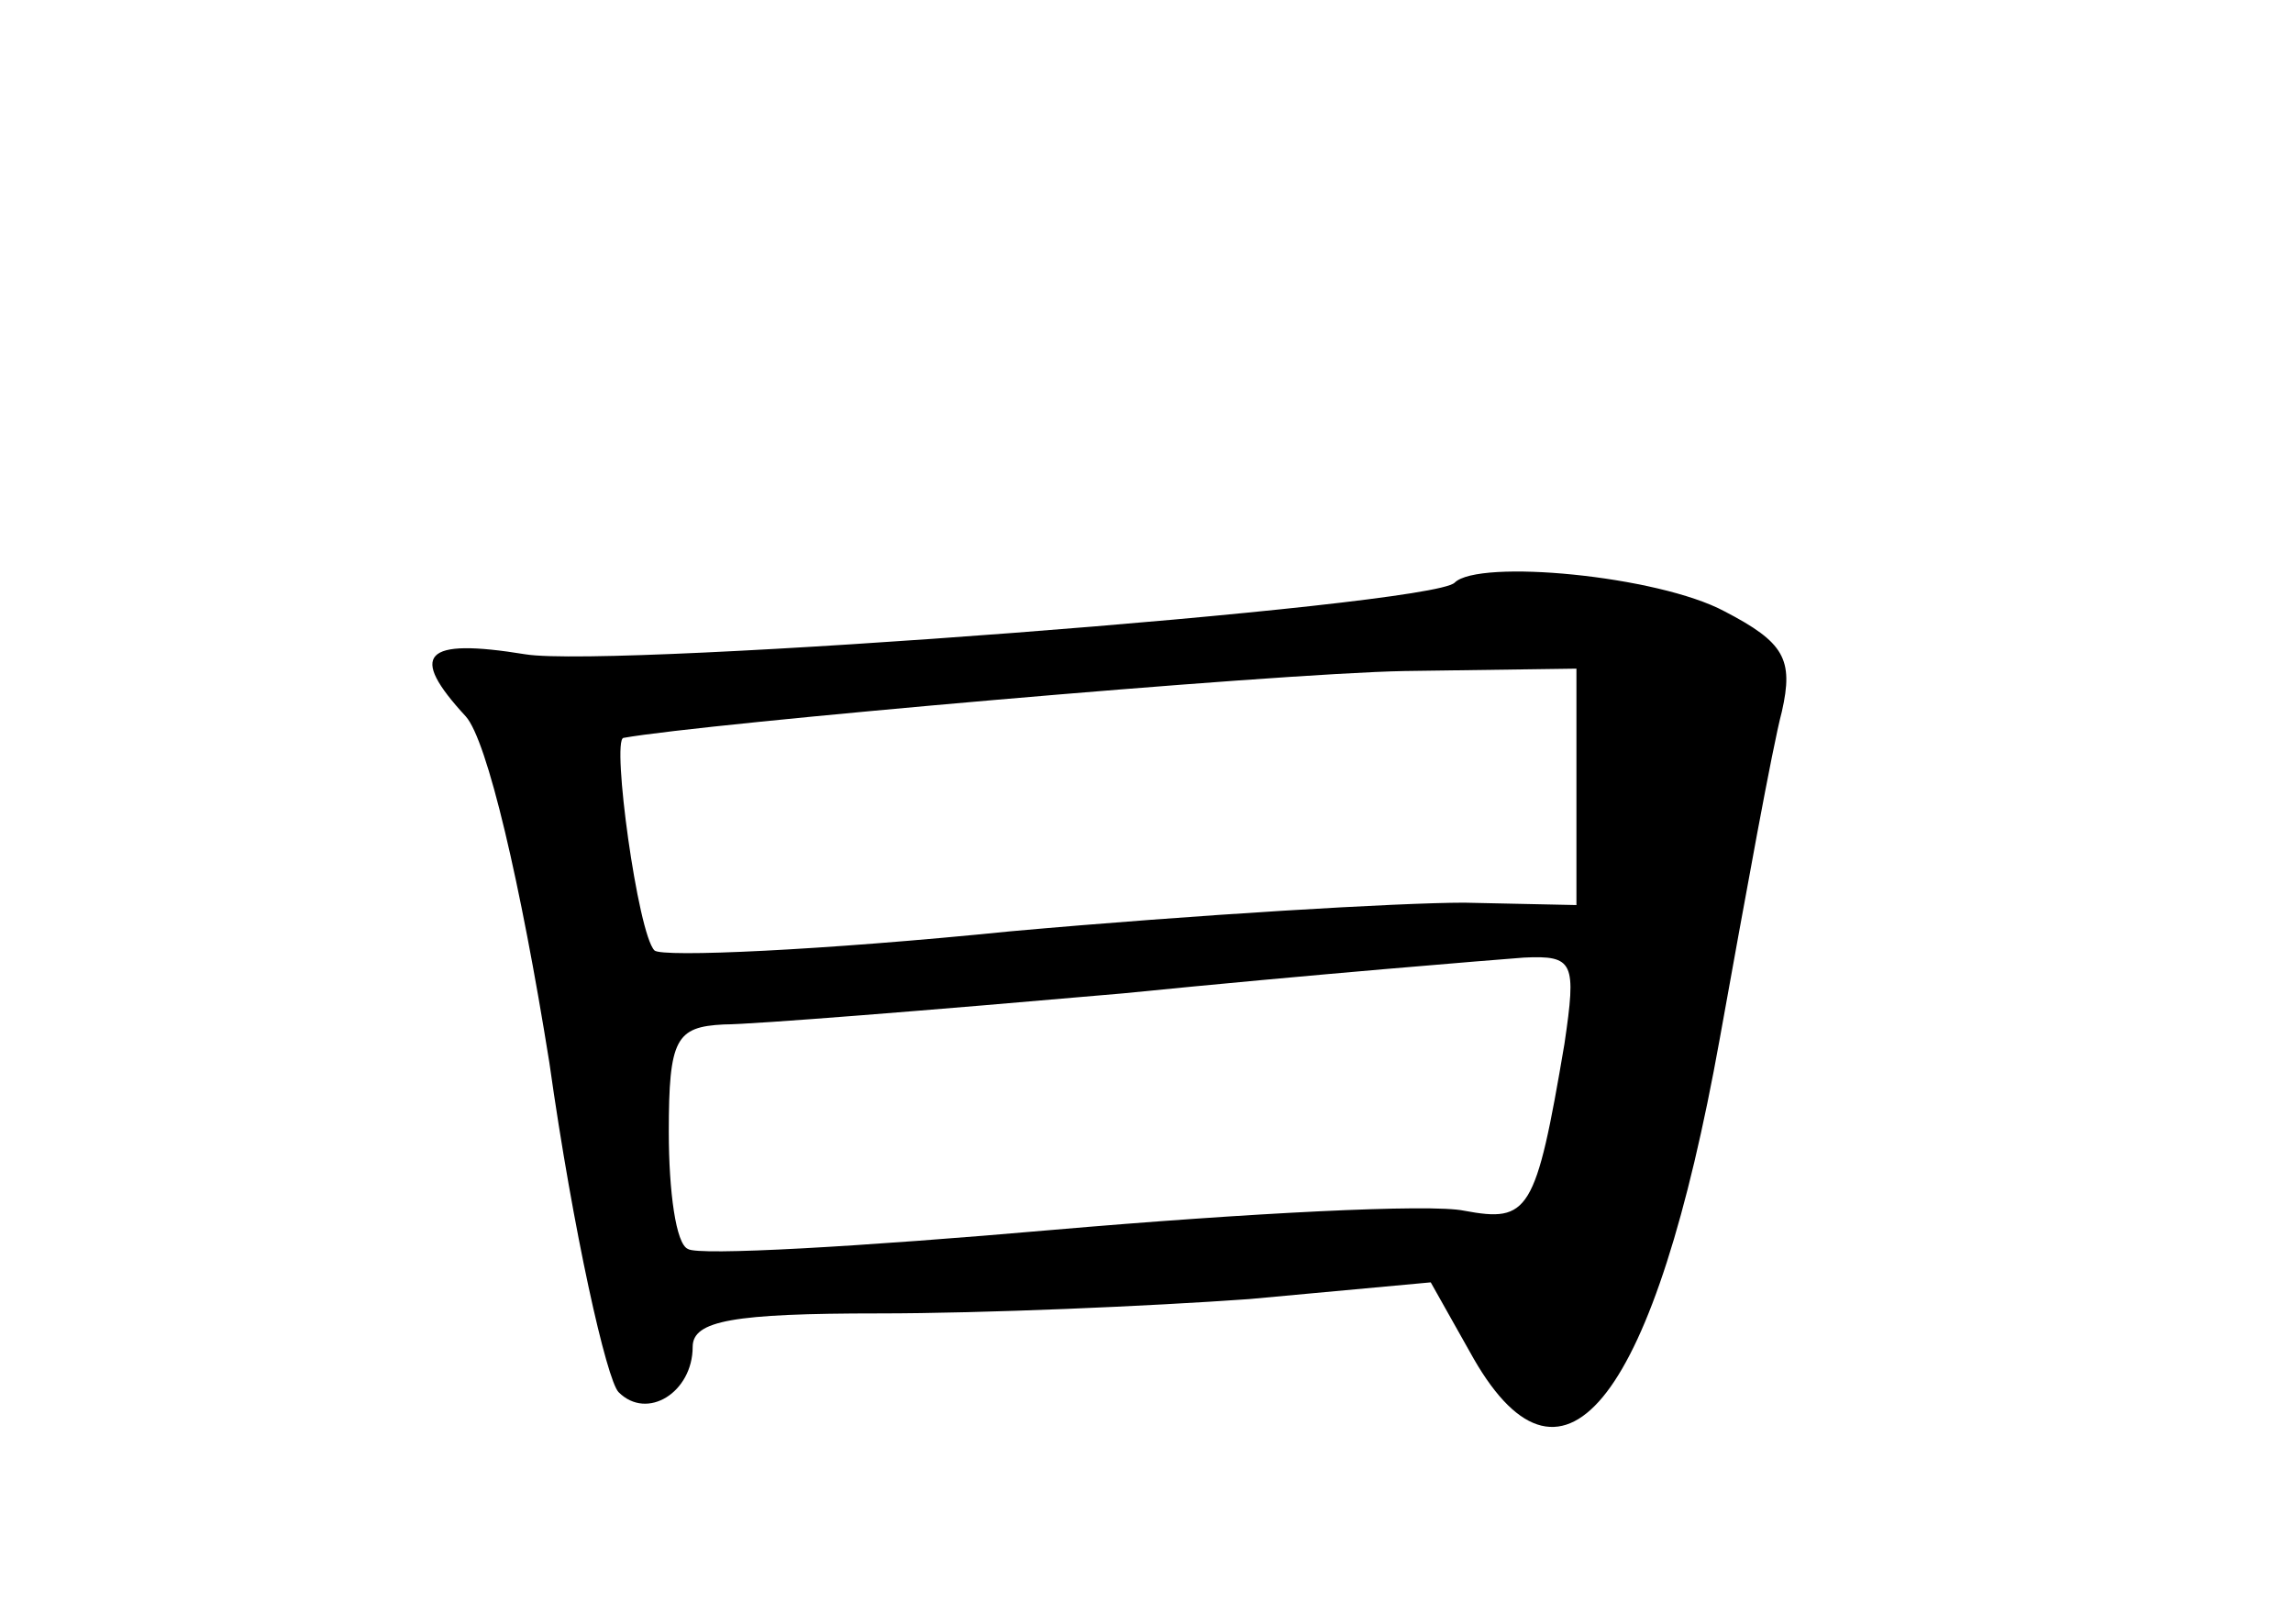 <?xml version="1.0" standalone="no"?>
<!DOCTYPE svg PUBLIC "-//W3C//DTD SVG 20010904//EN"
 "http://www.w3.org/TR/2001/REC-SVG-20010904/DTD/svg10.dtd">
<svg version="1.0" xmlns="http://www.w3.org/2000/svg"
 width="96pt" height="68pt" viewBox="0 0 96 68"
 preserveAspectRatio="xMidYMid meet">
<g transform="translate(0,68) scale(0.1,-0.1)"
fill="#000000" stroke="none">
<path d="M609 436 c-10 -10 -352 -36 -389 -30 -43 7 -49 0 -25 -26 9 -10 23
-70 35 -145 10 -71 24 -133 29 -138 12 -12 31 0 31 19 0 11 17 14 78 14 44 0
113 3 155 6 l76 7 18 -32 c38 -66 76 -16 103 134 11 61 22 122 26 137 5 22 1
29 -24 42 -28 15 -103 22 -113 12z m51 -85 l0 -50 -47 1 c-27 0 -112 -5 -190
-12 -79 -8 -146 -11 -149 -8 -7 7 -18 88 -13 89 33 6 272 27 327 28 l72 1 0
-49z m-5 -108 c-12 -71 -15 -75 -42 -70 -14 3 -91 -1 -172 -8 -80 -7 -149 -11
-153 -8 -5 2 -8 24 -8 49 0 39 3 44 23 45 12 0 87 6 167 13 80 8 155 14 168
15 21 1 22 -2 17 -36z"/>
</g>
</svg>
